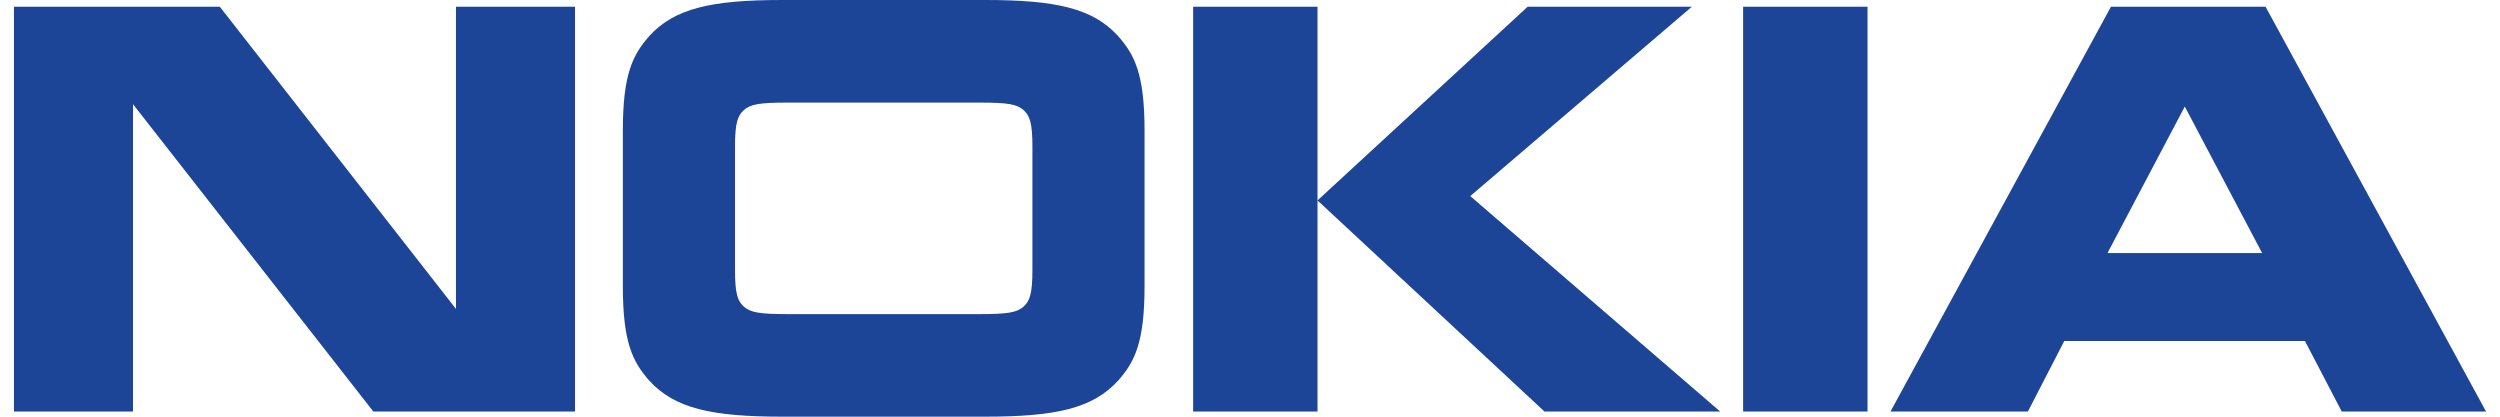 <svg width="120" height="20" viewBox="0 0 120 20" fill="none" xmlns="http://www.w3.org/2000/svg">
<g clip-path="url(#clip0_1_322)">
<path d="M6.384 19.753H0.67V0.324H10.552L21.887 14.829V0.324H27.601V19.753H17.92L6.384 5V19.753ZM54.938 13.745C54.938 16.446 54.461 17.377 53.669 18.27C52.457 19.6 50.694 20 47.295 20H37.54C34.142 20 32.377 19.6 31.165 18.27C30.376 17.378 29.897 16.446 29.897 13.745V6.256C29.897 3.555 30.376 2.625 31.165 1.731C32.377 0.4 34.142 0 37.54 0H47.296C50.694 0 52.457 0.4 53.669 1.731C54.46 2.625 54.938 3.555 54.938 6.256V13.745ZM47.056 15.077C48.36 15.077 48.821 15 49.133 14.716C49.426 14.45 49.556 14.107 49.556 12.966V7.035C49.556 5.894 49.426 5.553 49.133 5.286C48.821 5 48.36 4.925 47.056 4.925H37.78C36.475 4.925 36.015 5 35.703 5.286C35.409 5.553 35.281 5.894 35.281 7.035V12.966C35.281 14.107 35.409 14.45 35.703 14.716C36.015 15 36.475 15.077 37.78 15.077H47.056ZM63.241 0.324V19.753H57.271V0.324H63.241ZM73.327 0.324H81.208L70.572 9.412L82.568 19.753H74.135L63.241 9.62L73.327 0.324ZM83.67 0.324H89.641V19.753H83.67V0.324ZM112.404 19.753L110.638 16.369H99.085L97.339 19.753H90.744L101.326 0.323H108.747L119.33 19.753H112.404ZM101.159 12.148H108.583L104.87 5.114L101.159 12.148Z" fill="#1C4598"/>
</g>
<defs>
<clipPath id="clip0_1_322">
<rect width="118.765" height="20" fill="white" transform="translate(0.618)"/>
</clipPath>
</defs>
</svg>
